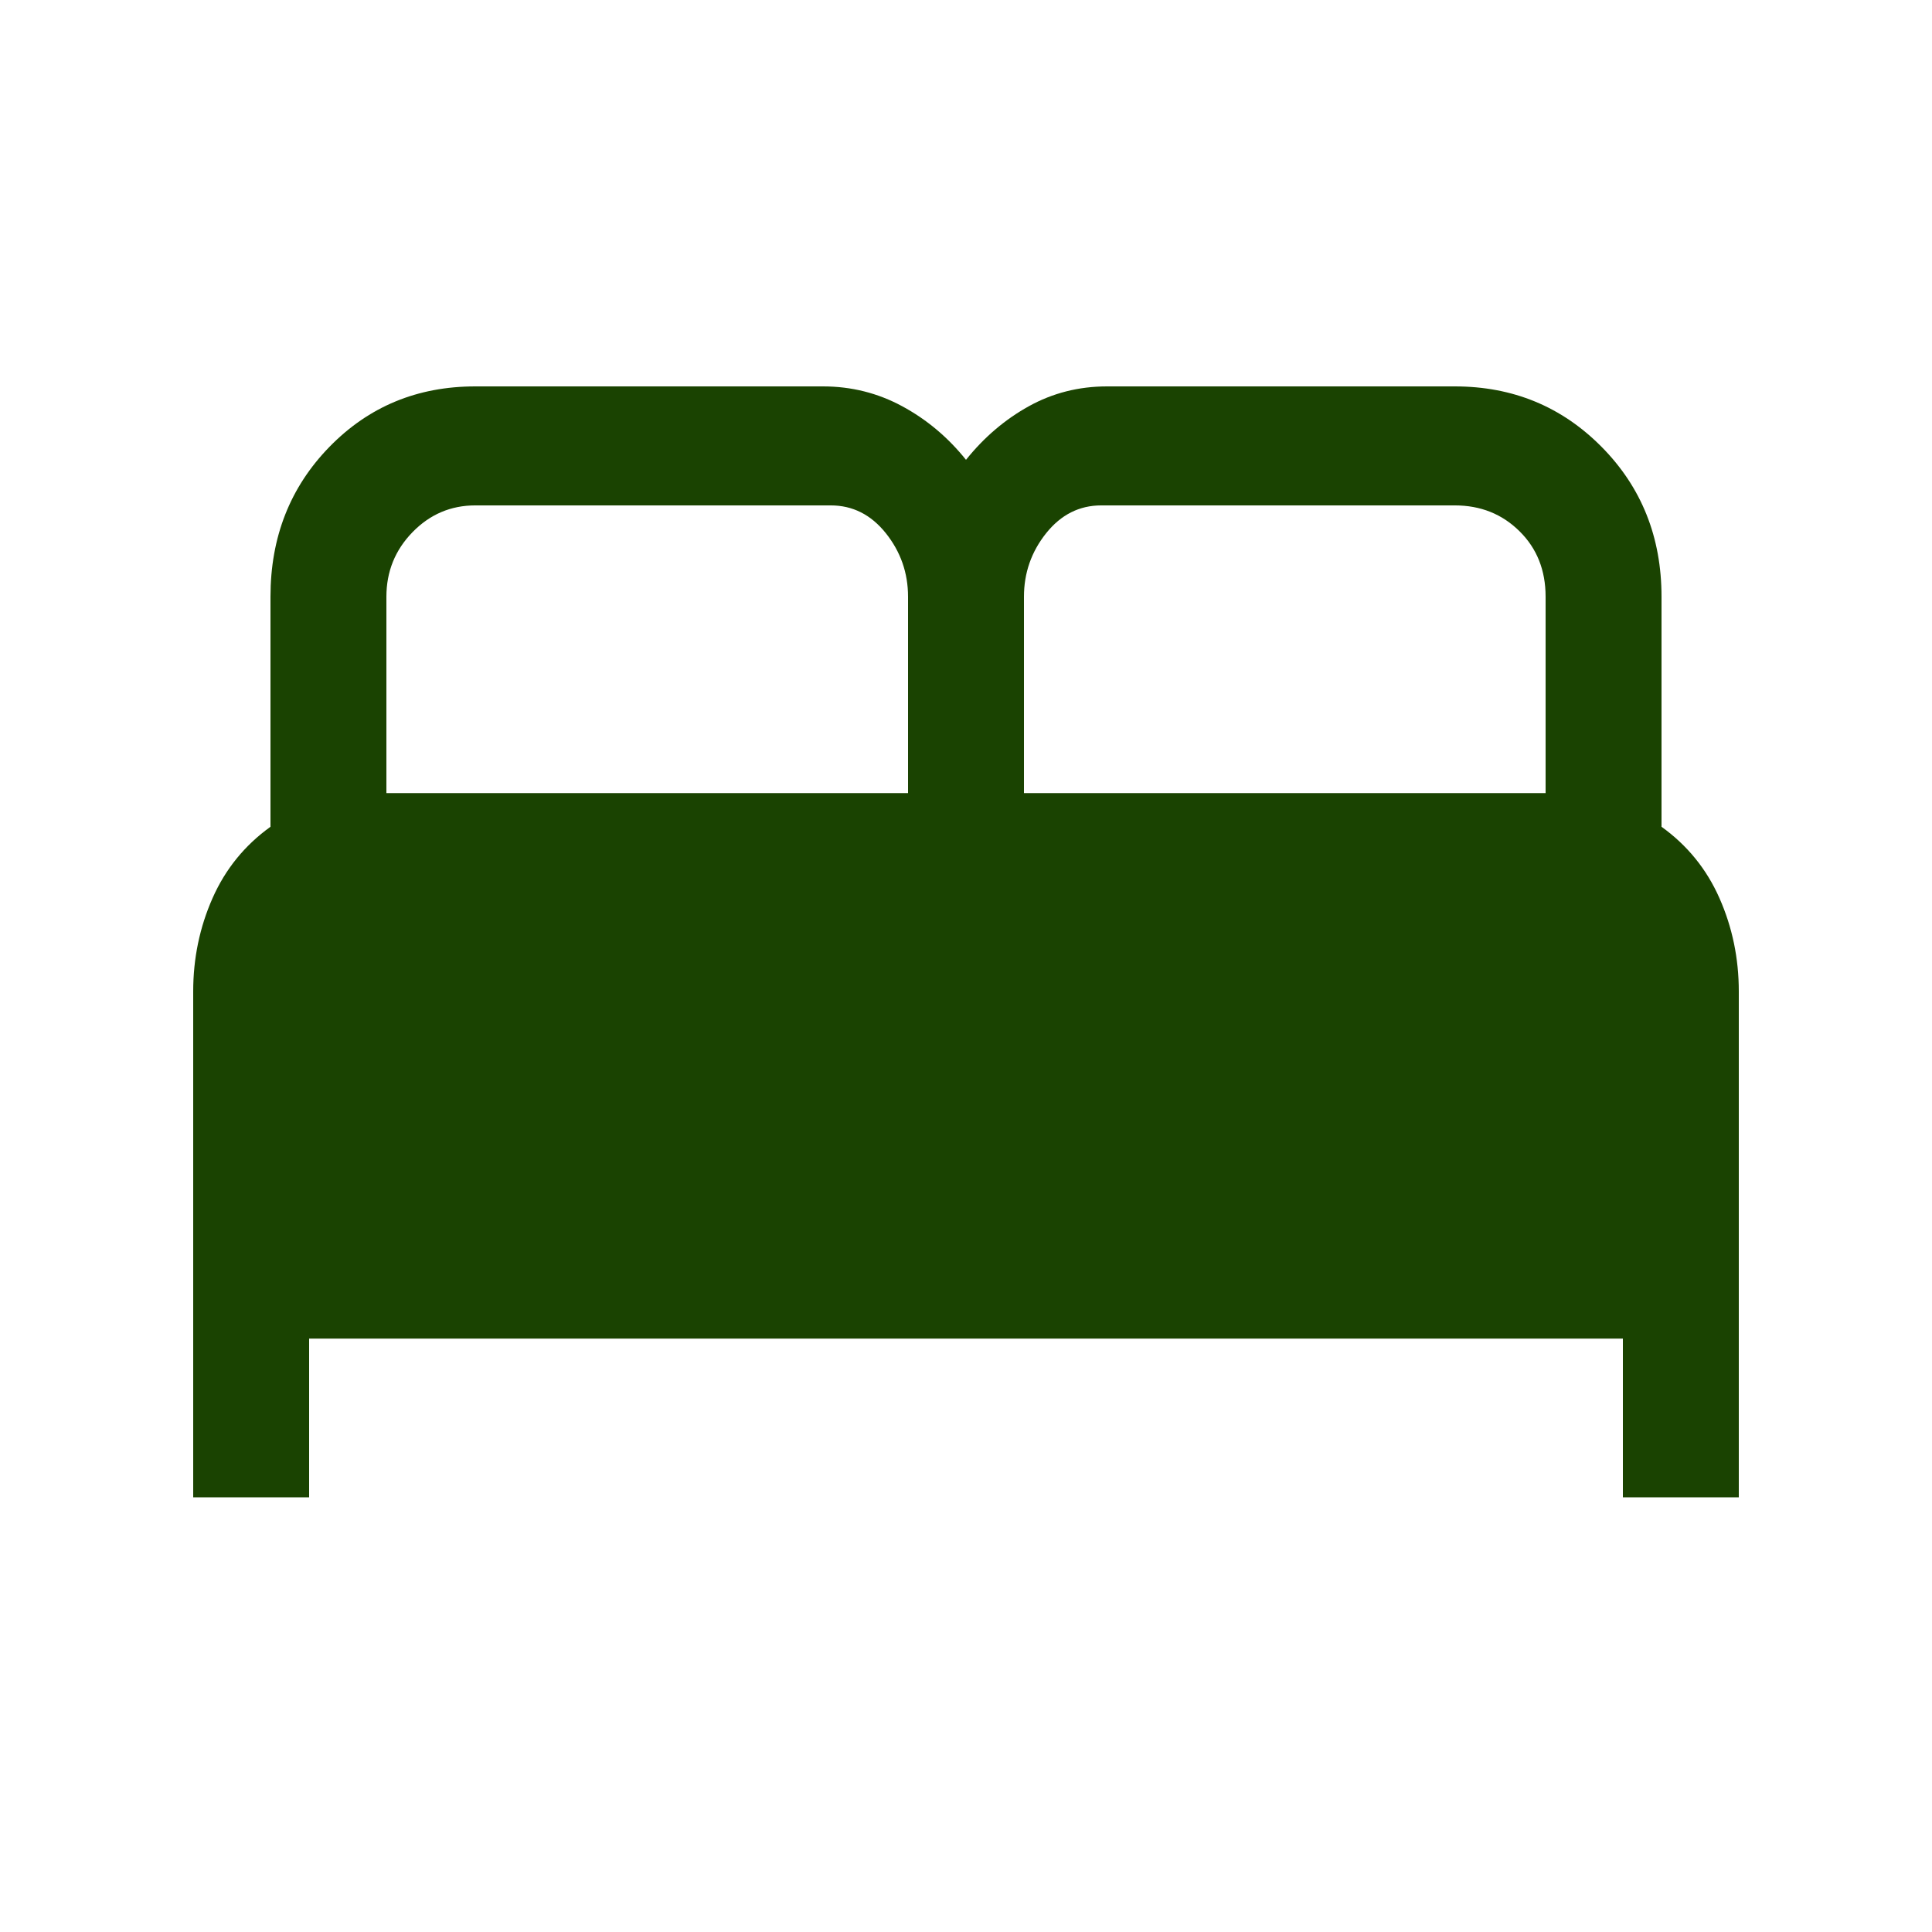 <svg width="32" height="32" viewBox="0 0 32 32" fill="none" xmlns="http://www.w3.org/2000/svg">
<path d="M3.2 24.8V16.421C3.2 15.874 3.307 15.359 3.52 14.877C3.733 14.395 4.053 14.001 4.48 13.694V9.883C4.48 8.897 4.805 8.07 5.456 7.402C6.107 6.734 6.912 6.4 7.872 6.4H13.632C14.101 6.4 14.539 6.51 14.944 6.729C15.349 6.948 15.701 7.243 16 7.616C16.299 7.243 16.645 6.948 17.04 6.729C17.435 6.51 17.867 6.4 18.336 6.4H24.096C25.056 6.4 25.867 6.734 26.528 7.402C27.189 8.07 27.52 8.897 27.52 9.883V13.694C27.947 14.001 28.267 14.395 28.48 14.877C28.693 15.359 28.8 15.874 28.8 16.421V24.8H26.88V22.171H5.12V24.8H3.2ZM16.96 13.136H25.6V9.883C25.6 9.445 25.456 9.083 25.168 8.799C24.88 8.514 24.523 8.371 24.096 8.371H18.24C17.877 8.371 17.573 8.525 17.328 8.831C17.083 9.138 16.96 9.489 16.96 9.883V13.136ZM6.4 13.136H15.04V9.883C15.04 9.489 14.917 9.138 14.672 8.831C14.427 8.525 14.123 8.371 13.76 8.371H7.872C7.467 8.371 7.12 8.519 6.832 8.815C6.544 9.111 6.4 9.467 6.4 9.883V13.136Z" fill="#1A4301"/>
</svg>
